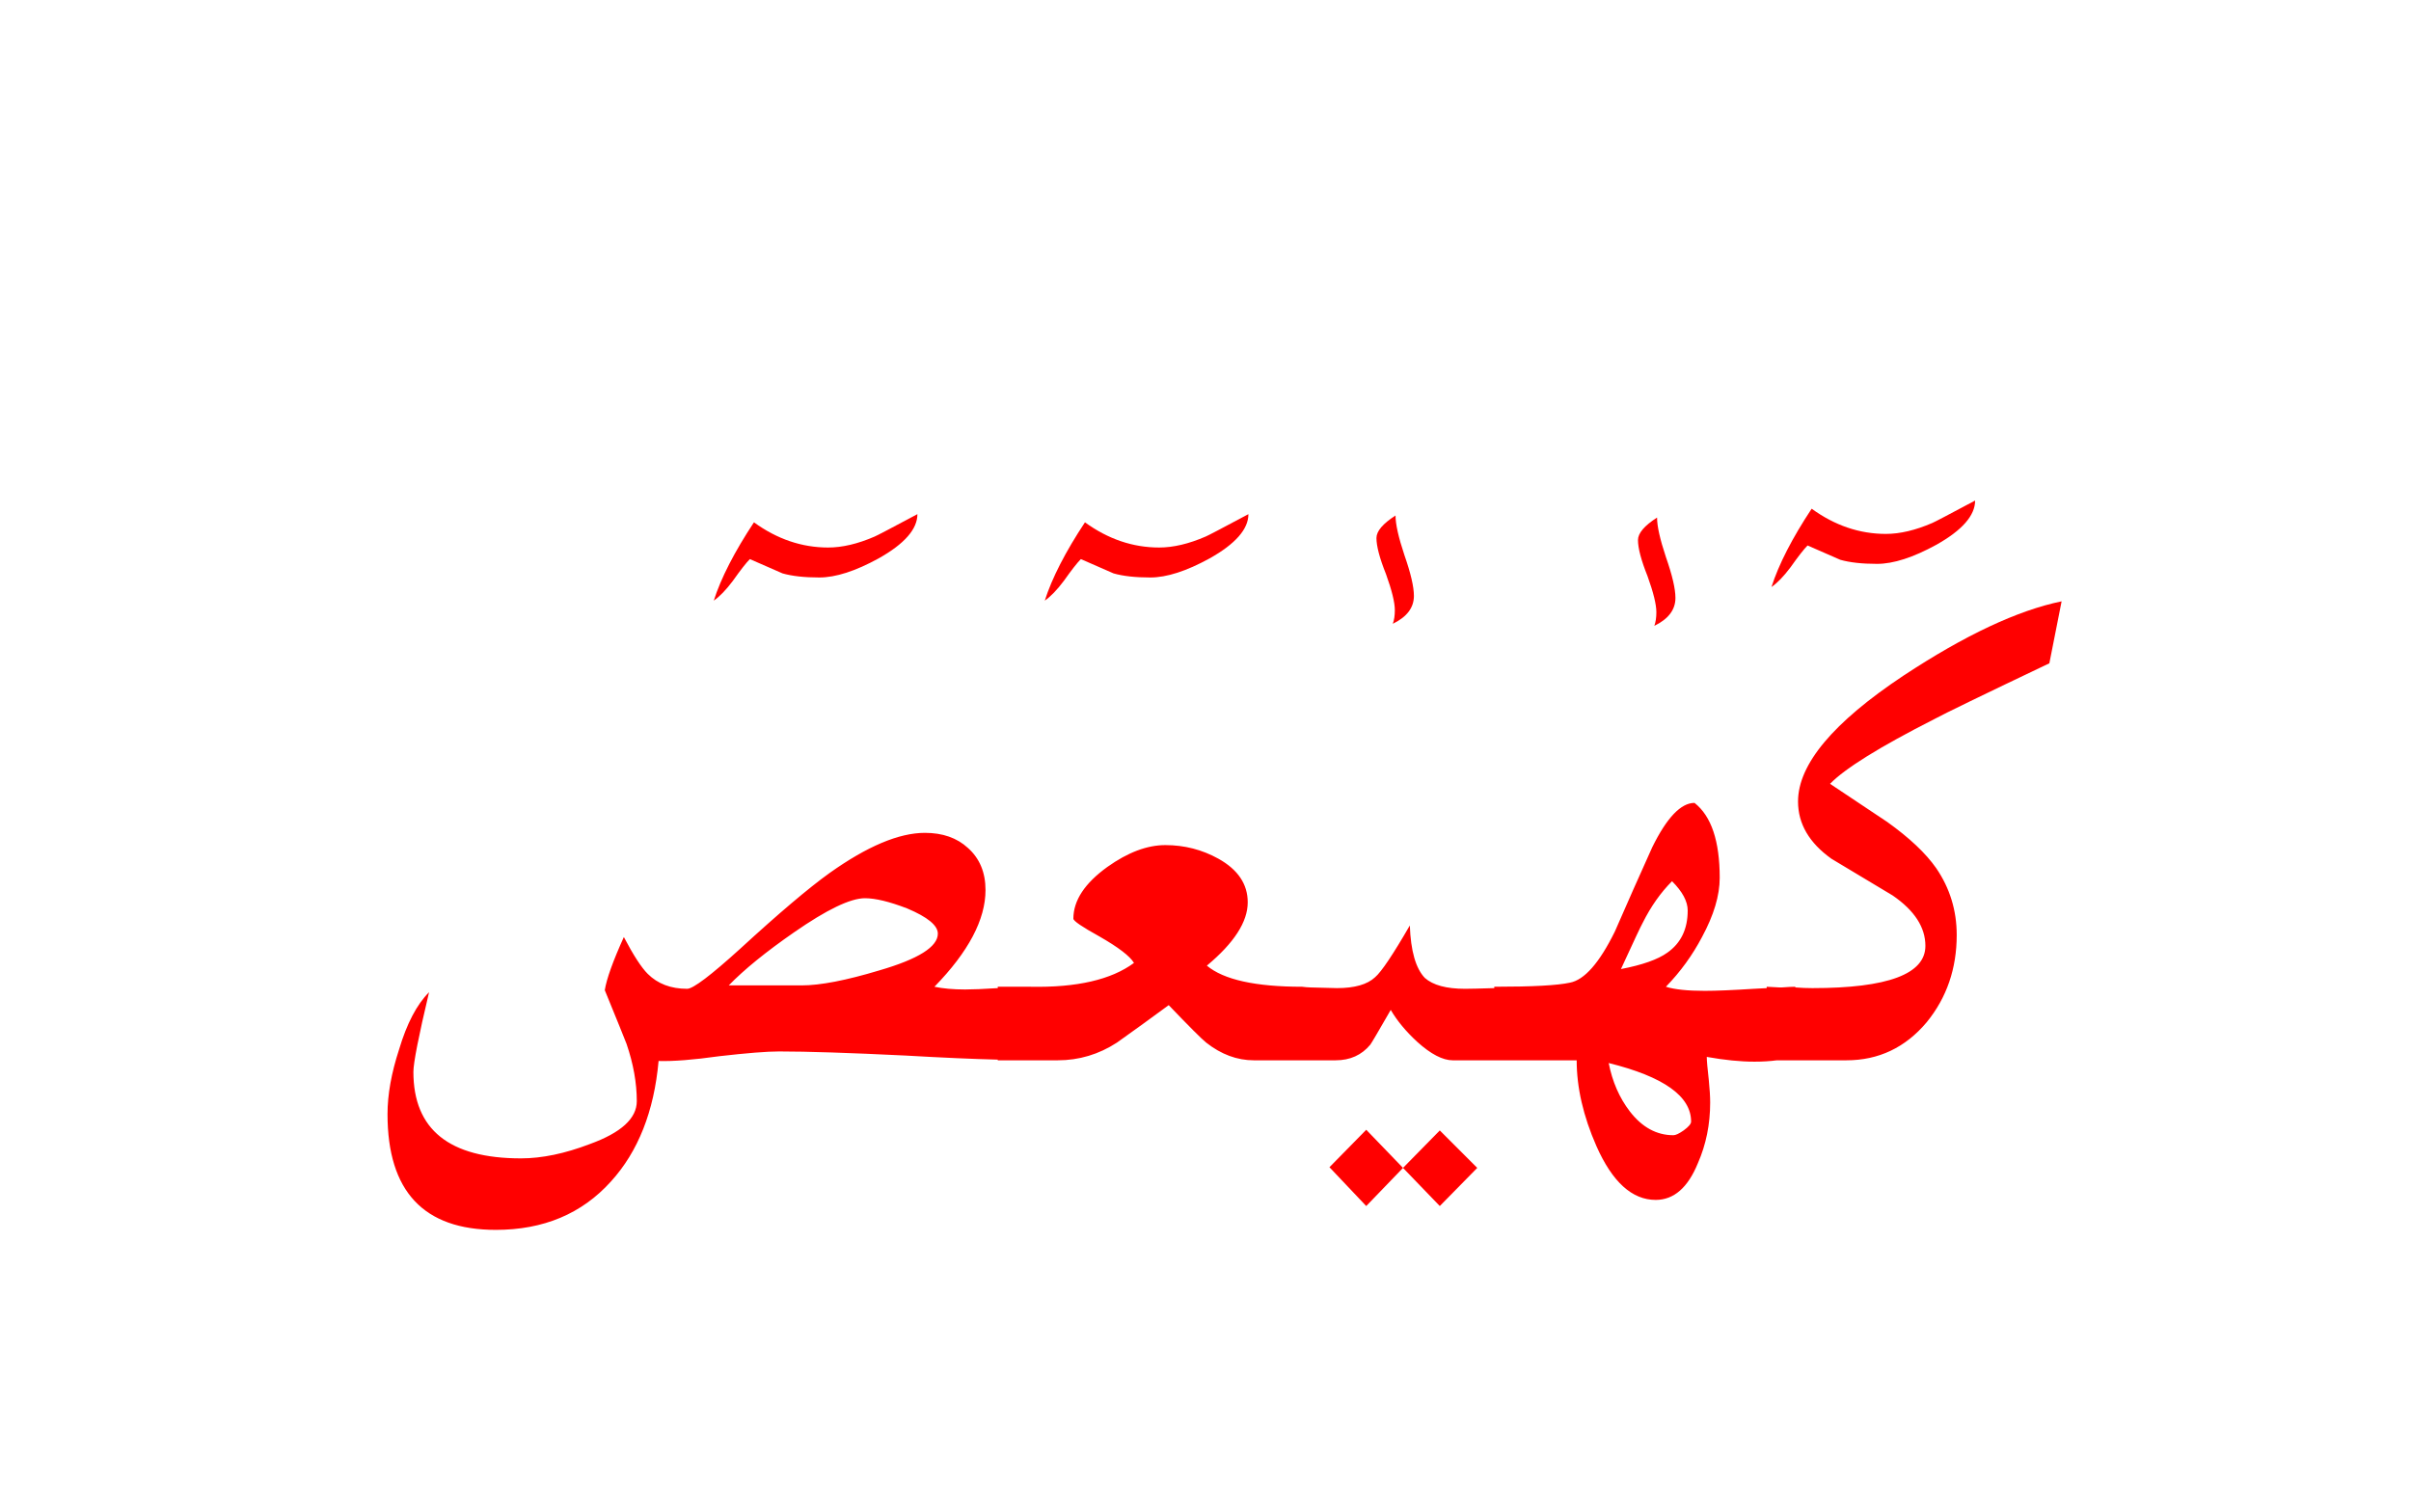 <?xml version="1.0" encoding="UTF-8" standalone="no"?><!DOCTYPE svg PUBLIC "-//W3C//DTD SVG 1.1//EN" "http://www.w3.org/Graphics/SVG/1.1/DTD/svg11.dtd"><svg width="100%" height="100%" viewBox="0 0 177 111" version="1.1" xmlns="http://www.w3.org/2000/svg" xmlns:xlink="http://www.w3.org/1999/xlink" xml:space="preserve" xmlns:serif="http://www.serif.com/" style="fill-rule:evenodd;clip-rule:evenodd;stroke-linejoin:round;stroke-miterlimit:2;"><g><path d="M108.45,85.75l-2.75,-2.75l-2.7,2.75l2.7,2.8l2.75,-2.8Z" style="fill:#f00;"/><path d="M103,85.75l-2.7,-2.8l-2.7,2.75l2.7,2.85l2.7,-2.8Z" style="fill:#f00;"/><path d="M138.55,60.35c-1.4,-0.933 -2.8,-1.867 -4.2,-2.8c1.1,-1.133 3.65,-2.717 7.65,-4.75c0.733,-0.4 3.55,-1.767 8.45,-4.1l0.9,-4.55c-3.233,0.667 -7.1,2.483 -11.6,5.45c-5.167,3.433 -7.75,6.517 -7.75,9.25c-0,1.633 0.817,3.033 2.45,4.2c1.5,0.9 3,1.8 4.5,2.7c1.6,1.1 2.4,2.333 2.4,3.7c-0,2.067 -2.767,3.1 -8.3,3.1c-0.391,-0 -0.808,-0.017 -1.25,-0.05l-0,-0.05c-0.215,0 -0.549,0.017 -1,0.05l-0.15,-0c-0.604,-0.033 -0.921,-0.05 -0.95,-0.05l0,0.1c-0.291,0.011 -0.607,0.028 -0.95,0.05c-1.567,0.1 -2.767,0.15 -3.6,0.15c-1.267,-0 -2.217,-0.1 -2.85,-0.3c1.067,-1.1 1.95,-2.317 2.65,-3.65c0.867,-1.6 1.3,-3.05 1.3,-4.35c-0,-2.7 -0.617,-4.533 -1.85,-5.5c-1,0 -2.033,1.083 -3.1,3.25c-0.933,2.067 -1.85,4.133 -2.75,6.2c-1.133,2.3 -2.233,3.55 -3.3,3.75c-0.9,0.2 -2.75,0.3 -5.55,0.3l-0,0.1c-1.067,0.033 -1.783,0.05 -2.15,0.05c-1.367,0 -2.35,-0.267 -2.95,-0.8c-0.667,-0.7 -1.033,-1.983 -1.1,-3.85c-1.233,2.133 -2.083,3.4 -2.55,3.8c-0.567,0.533 -1.5,0.8 -2.8,0.8c-0.267,-0 -0.917,-0.017 -1.95,-0.05c-0.204,-0.006 -0.404,-0.023 -0.6,-0.05c-3.433,0 -5.767,-0.517 -7,-1.55c2,-1.667 3,-3.217 3,-4.65c-0,-1.333 -0.717,-2.4 -2.15,-3.2c-1.2,-0.667 -2.5,-1 -3.9,-1c-1.333,-0 -2.75,0.533 -4.25,1.6c-1.667,1.2 -2.5,2.467 -2.5,3.8c-0,0.167 0.633,0.6 1.9,1.3c1.4,0.8 2.25,1.45 2.55,1.95c-1.667,1.233 -4.2,1.817 -7.6,1.75l-2.4,0l-0,0.1c-1.042,0.067 -1.842,0.1 -2.4,0.1c-0.867,-0 -1.617,-0.067 -2.25,-0.2c2.5,-2.567 3.75,-4.933 3.75,-7.1c-0,-1.3 -0.433,-2.333 -1.3,-3.1c-0.8,-0.733 -1.85,-1.1 -3.15,-1.1c-1.9,-0 -4.233,0.983 -7,2.95c-1.533,1.1 -3.717,2.95 -6.55,5.55c-2.167,1.967 -3.467,2.95 -3.9,2.95c-1.2,0 -2.167,-0.367 -2.9,-1.1c-0.467,-0.467 -1.05,-1.367 -1.75,-2.7c-0.8,1.767 -1.267,3.067 -1.4,3.9c0.9,2.2 1.433,3.517 1.6,3.95c0.5,1.467 0.75,2.867 0.75,4.2c-0,1.267 -1.15,2.317 -3.45,3.15c-1.833,0.7 -3.517,1.05 -5.05,1.05c-5.267,-0 -7.9,-2.117 -7.9,-6.35c-0,-0.667 0.383,-2.617 1.15,-5.85c-0.9,0.9 -1.633,2.3 -2.2,4.2c-0.567,1.733 -0.85,3.317 -0.85,4.75c-0,5.667 2.65,8.5 7.95,8.5c3.5,-0 6.317,-1.183 8.45,-3.55c2,-2.2 3.167,-5.15 3.5,-8.85c1.067,0.033 2.55,-0.083 4.45,-0.35c2.033,-0.233 3.5,-0.35 4.4,-0.35c2.067,-0 5.15,0.1 9.25,0.3c2.722,0.156 4.989,0.256 6.8,0.3l-0,0.05l4.4,-0c1.567,-0 3.017,-0.433 4.35,-1.3c1.267,-0.9 2.533,-1.817 3.8,-2.75c1.5,1.567 2.417,2.483 2.75,2.75c1.1,0.867 2.267,1.3 3.5,1.3l6,-0c1.067,-0 1.917,-0.383 2.55,-1.15c0.1,-0.133 0.6,-0.983 1.5,-2.55c0.467,0.8 1.117,1.583 1.95,2.35c1,0.9 1.867,1.35 2.6,1.35l9.1,-0c-0,2 0.483,4.1 1.45,6.3c1.167,2.633 2.617,3.95 4.35,3.95c1.333,-0 2.367,-0.9 3.1,-2.7c0.6,-1.367 0.9,-2.85 0.9,-4.45c-0,-0.433 -0.033,-0.983 -0.1,-1.65c-0.1,-0.867 -0.15,-1.433 -0.15,-1.7c1.3,0.233 2.467,0.35 3.5,0.35c0.588,0 1.138,-0.033 1.65,-0.1l5.1,0c2.367,0 4.333,-0.933 5.9,-2.8c1.467,-1.8 2.2,-3.933 2.2,-6.4c0,-1.8 -0.5,-3.433 -1.5,-4.9c-0.767,-1.1 -1.967,-2.233 -3.6,-3.4Zm-18.9,21.25c-0.767,-1 -1.283,-2.183 -1.55,-3.55c4.033,1 6.05,2.433 6.05,4.3c0,0.167 -0.183,0.383 -0.55,0.65c-0.333,0.233 -0.583,0.35 -0.75,0.35c-1.233,0 -2.3,-0.583 -3.2,-1.75Zm-53.05,-14.9c1.5,0.633 2.25,1.25 2.25,1.85c-0,0.967 -1.433,1.867 -4.3,2.7c-2.433,0.733 -4.333,1.1 -5.7,1.1l-5.35,0c1.133,-1.167 2.733,-2.467 4.8,-3.9c2.4,-1.667 4.133,-2.5 5.2,-2.5c0.767,0 1.8,0.25 3.1,0.75Zm54,1.05c0.6,-1.2 1.317,-2.217 2.15,-3.05c0.767,0.767 1.15,1.483 1.15,2.15c0,1.367 -0.5,2.4 -1.5,3.1c-0.7,0.5 -1.833,0.9 -3.4,1.2c0.933,-2.033 1.467,-3.167 1.6,-3.4Z" style="fill:#f00;"/><path d="M120.95,42.3c0.433,1.2 0.65,2.083 0.65,2.65c-0,0.4 -0.05,0.733 -0.15,1c1.033,-0.5 1.55,-1.183 1.55,-2.05c0,-0.667 -0.233,-1.667 -0.7,-3c-0.433,-1.3 -0.65,-2.267 -0.65,-2.9c-0.933,0.6 -1.4,1.15 -1.4,1.65c0,0.6 0.233,1.483 0.7,2.65Z" style="fill:#f00;"/><path d="M101.05,39.5c-0,0.6 0.233,1.483 0.7,2.65c0.433,1.2 0.65,2.083 0.65,2.65c0,0.4 -0.05,0.733 -0.15,1c1.033,-0.5 1.55,-1.183 1.55,-2.05c-0,-0.667 -0.233,-1.667 -0.7,-3c-0.433,-1.3 -0.65,-2.267 -0.65,-2.9c-0.933,0.6 -1.4,1.15 -1.4,1.65Z" style="fill:#f00;"/><path d="M88.5,39.4c-1.233,0.533 -2.367,0.8 -3.4,0.8c-1.933,0 -3.75,-0.617 -5.45,-1.85c-1.433,2.167 -2.417,4.083 -2.95,5.75c0.433,-0.3 0.9,-0.783 1.4,-1.45c0.567,-0.8 0.983,-1.333 1.25,-1.6c1.367,0.6 2.167,0.95 2.4,1.05c0.7,0.2 1.6,0.3 2.7,0.3c1.2,-0 2.65,-0.467 4.35,-1.4c1.9,-1.067 2.85,-2.15 2.85,-3.25c-1.933,1.033 -2.983,1.583 -3.15,1.65Z" style="fill:#f00;"/><path d="M57.45,42.1c0.7,0.2 1.6,0.3 2.7,0.3c1.2,-0 2.65,-0.467 4.35,-1.4c1.9,-1.067 2.85,-2.15 2.85,-3.25c-1.933,1.033 -2.983,1.583 -3.15,1.65c-1.233,0.533 -2.367,0.8 -3.4,0.8c-1.933,0 -3.75,-0.617 -5.45,-1.85c-1.433,2.167 -2.417,4.083 -2.95,5.75c0.433,-0.3 0.9,-0.783 1.4,-1.45c0.567,-0.8 0.983,-1.333 1.25,-1.6c1.367,0.6 2.167,0.95 2.4,1.05Z" style="fill:#f00;"/><path d="M130.05,43.1c0.433,-0.3 0.9,-0.783 1.4,-1.45c0.567,-0.8 0.983,-1.333 1.25,-1.6c1.367,0.6 2.167,0.95 2.4,1.05c0.7,0.2 1.6,0.3 2.7,0.3c1.2,-0 2.65,-0.467 4.35,-1.4c1.9,-1.067 2.85,-2.15 2.85,-3.25c-1.933,1.033 -2.983,1.583 -3.15,1.65c-1.233,0.533 -2.367,0.8 -3.4,0.8c-1.933,0 -3.75,-0.617 -5.45,-1.85c-1.433,2.167 -2.417,4.083 -2.95,5.75Z" style="fill:#f00;"/></g></svg>
